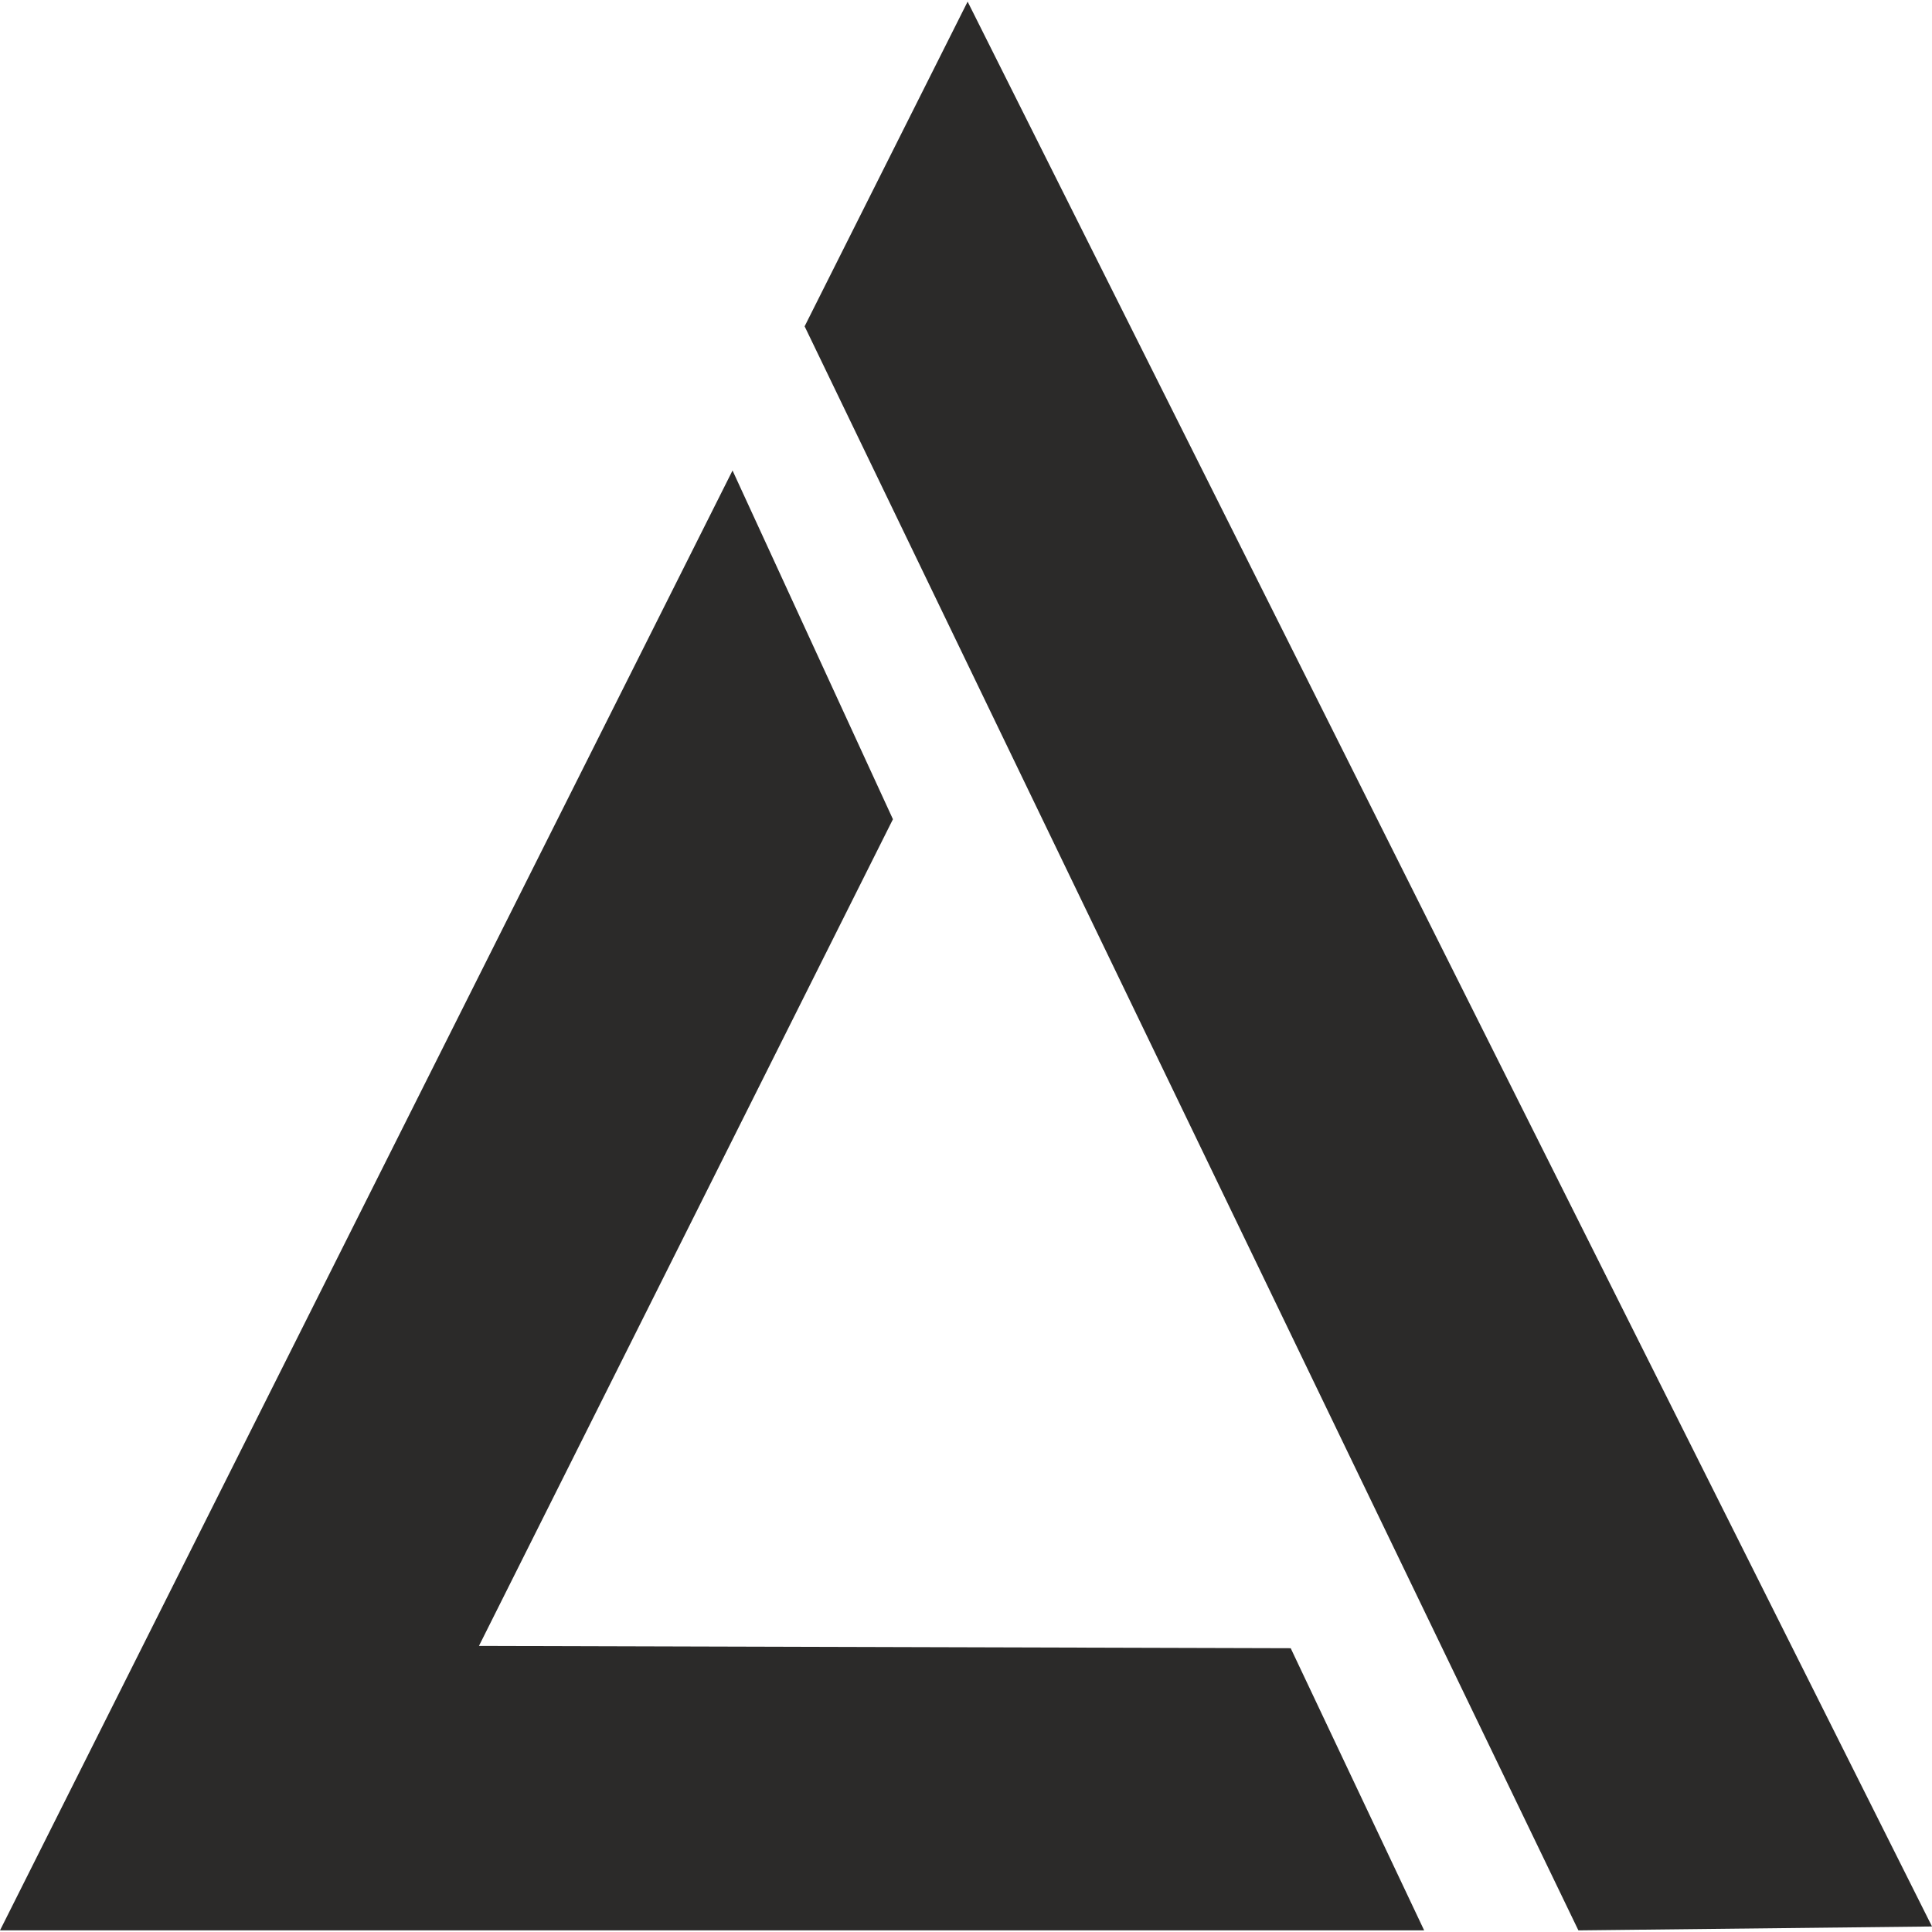 <svg xmlns="http://www.w3.org/2000/svg" width="300" height="300" shape-rendering="geometricPrecision" text-rendering="geometricPrecision" image-rendering="optimizeQuality" fill-rule="evenodd" clip-rule="evenodd" viewBox="0 0 59.5 59.4"><path class="pop-up__logo-svg" fill="#2B2A29" d="M22.56 14.44L0 59.4h43.86l-4.11-8.69-25-.07L27.5 25.18l-4.94-10.74zM48.61 59.4l10.89-.12L29.8 0l-5.02 10 23.83 49.4z"/></svg>
